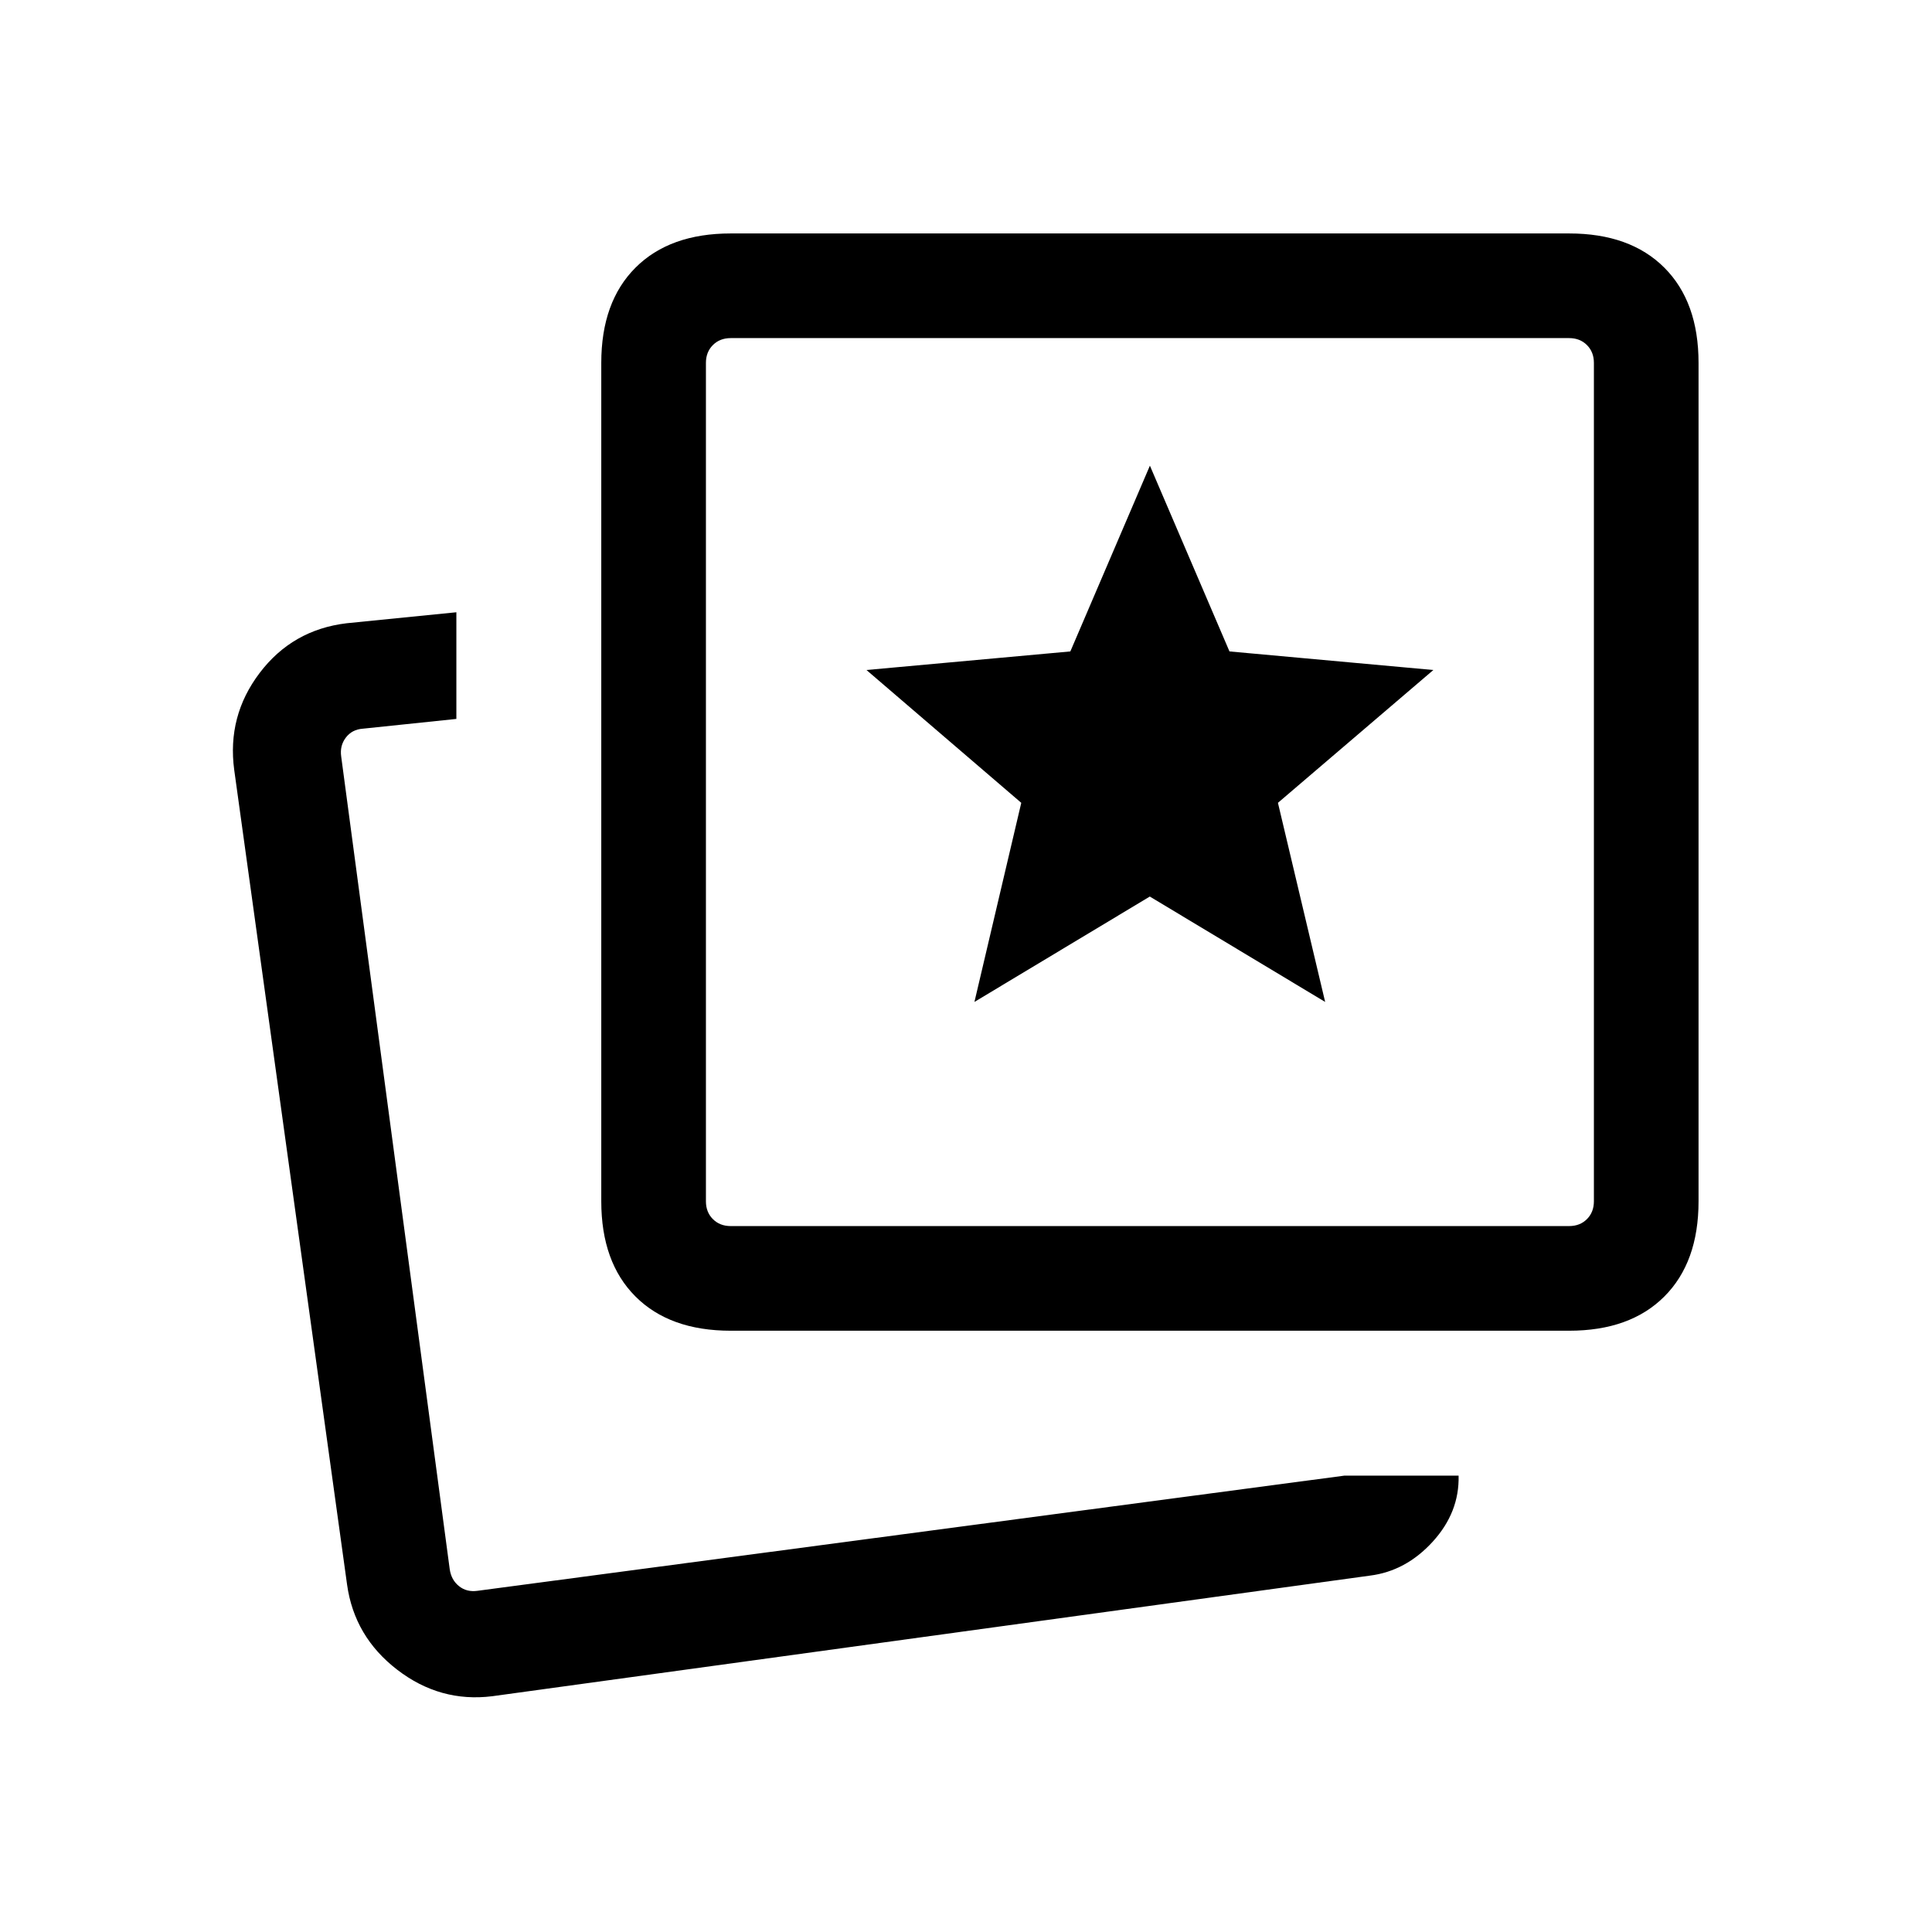 <svg xmlns="http://www.w3.org/2000/svg" height="20" viewBox="0 -960 960 960" width="20"><path d="m484.19-462.15 87.14-52.36 87.13 52.36L635-561.08l77.23-66-101.31-9.23-39.54-92.3-39.53 92.3-101.31 9.23 76.92 66-23.27 98.93Zm183.89 235.38h56.69q.46 18.23-12.88 32.85-13.35 14.61-31.2 16.84l-436.07 59.92q-25.93 3.24-47.23-13.15-21.31-16.38-24.93-42.31l-56.07-404.76q-3.62-26.82 12.65-48.26 16.27-21.44 43.19-24.67l54.54-5.46v53l-46.46 4.85q-5.39.38-8.46 4.42-3.08 4.04-2.31 9.42l53.92 403.77q.77 5.39 4.62 8.46 3.84 3.08 9.23 2.31l430.77-57.23Zm-305-72q-30.31 0-47.31-17-17-17-17-47.31v-416.61q0-30.31 17-47.31 17-17 47.31-17h416.61Q810-844 827-827q17 17 17 47.31v416.61q0 30.31-17 47.31-17 17-47.31 17H363.08Zm0-52h416.61q5.39 0 8.85-3.46t3.46-8.85v-416.61q0-5.39-3.46-8.85t-8.85-3.46H363.08q-5.39 0-8.85 3.46t-3.46 8.85v416.61q0 5.39 3.46 8.85t8.85 3.46Zm208.3-220.61ZM223-168Z"/></svg>
